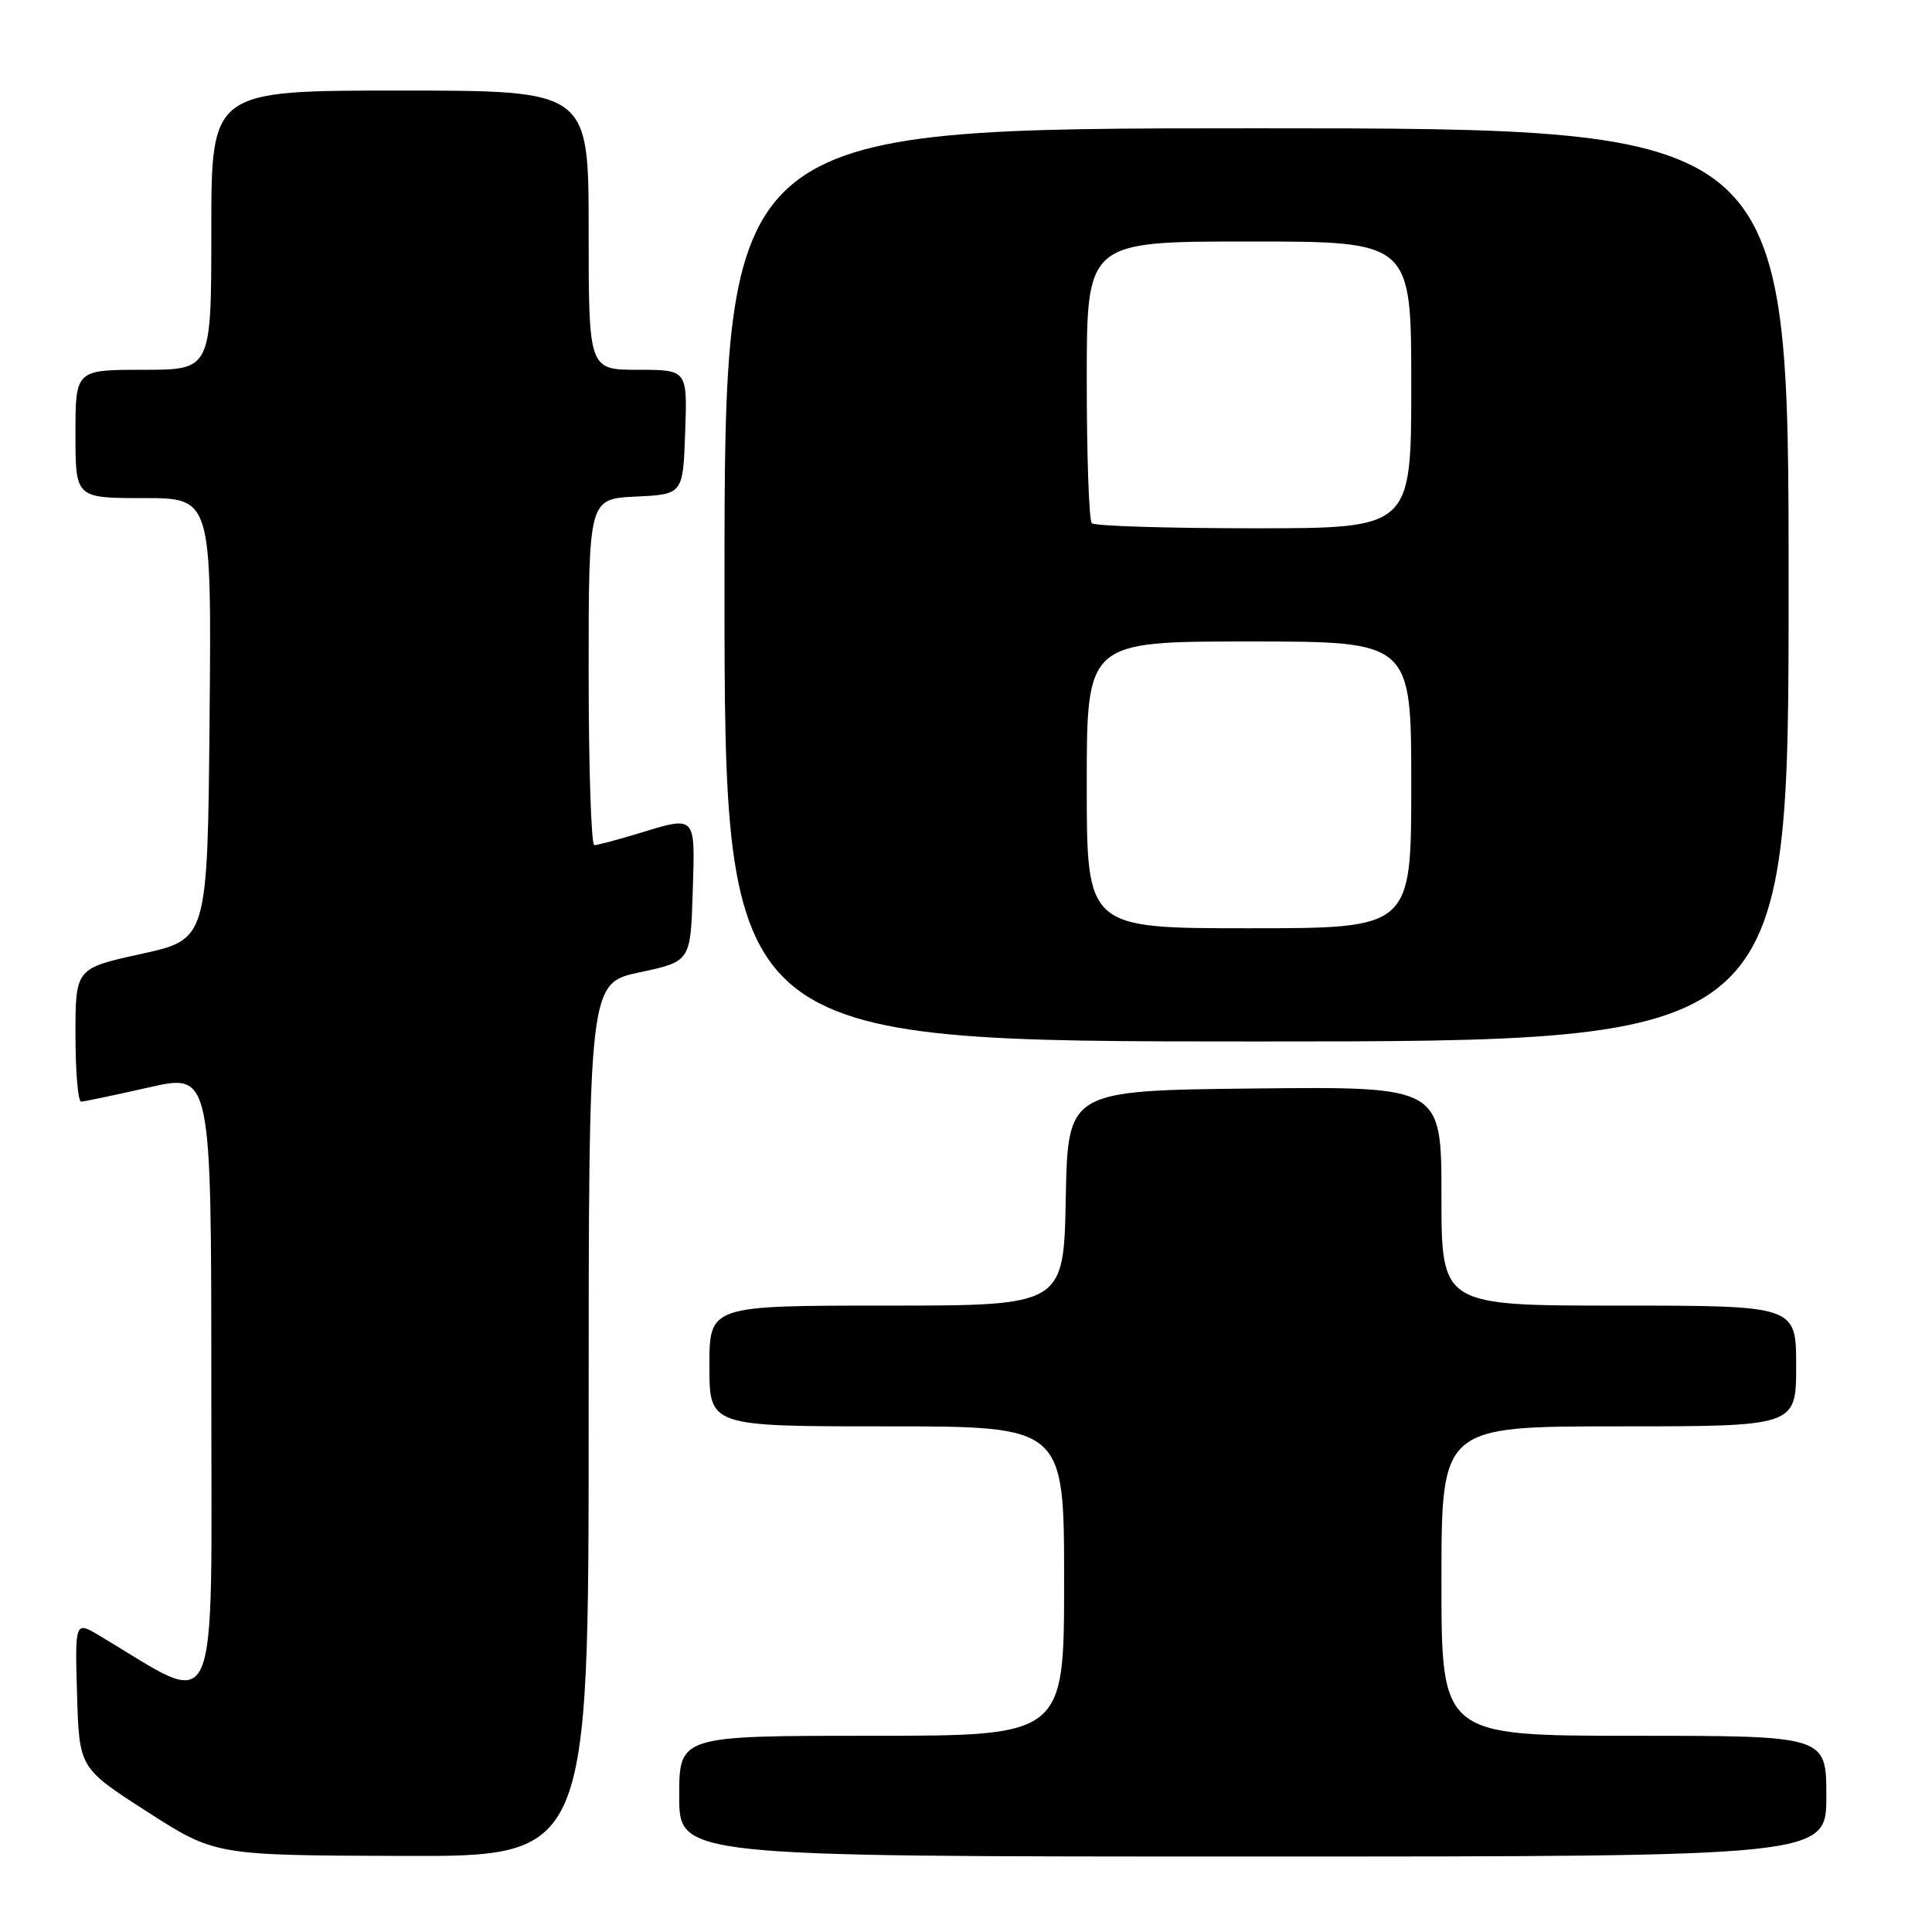 <?xml version="1.0" encoding="UTF-8" standalone="no"?>
<!DOCTYPE svg PUBLIC "-//W3C//DTD SVG 1.1//EN" "http://www.w3.org/Graphics/SVG/1.1/DTD/svg11.dtd" >
<svg xmlns="http://www.w3.org/2000/svg" xmlns:xlink="http://www.w3.org/1999/xlink" version="1.1" viewBox="0 0 256 256">
 <g >
 <path fill="currentColor"
d=" M 78.00 188.14 C 78.00 130.28 78.00 130.28 84.75 128.84 C 91.50 127.40 91.50 127.40 91.79 118.20 C 92.11 107.84 92.34 108.08 84.41 110.49 C 81.71 111.31 79.16 111.98 78.75 111.99 C 78.34 112.00 78.00 101.67 78.00 89.05 C 78.00 66.10 78.00 66.10 84.25 65.80 C 90.50 65.50 90.50 65.50 90.79 57.25 C 91.08 49.00 91.08 49.00 84.54 49.00 C 78.00 49.00 78.00 49.00 78.00 30.50 C 78.00 12.00 78.00 12.00 53.00 12.00 C 28.00 12.00 28.00 12.00 28.00 30.50 C 28.00 49.00 28.00 49.00 19.00 49.00 C 10.00 49.00 10.00 49.00 10.00 57.50 C 10.00 66.00 10.00 66.00 19.02 66.00 C 28.03 66.00 28.03 66.00 27.77 95.23 C 27.50 124.47 27.50 124.47 18.75 126.39 C 10.00 128.31 10.00 128.31 10.00 137.15 C 10.00 142.02 10.34 145.99 10.75 145.97 C 11.16 145.96 15.21 145.11 19.75 144.08 C 28.00 142.22 28.00 142.22 28.00 183.68 C 28.00 229.47 29.38 226.38 13.21 216.75 C 9.93 214.79 9.93 214.79 10.21 224.54 C 10.50 234.28 10.50 234.28 19.50 240.06 C 28.50 245.84 28.50 245.84 53.25 245.92 C 78.00 246.00 78.00 246.00 78.00 188.14 Z  M 242.00 238.00 C 242.00 230.00 242.00 230.00 216.50 230.00 C 191.00 230.00 191.00 230.00 191.00 209.50 C 191.00 189.00 191.00 189.00 214.50 189.00 C 238.00 189.00 238.00 189.00 238.00 181.00 C 238.00 173.00 238.00 173.00 214.50 173.00 C 191.00 173.00 191.00 173.00 191.00 158.48 C 191.00 143.97 191.00 143.97 166.25 144.23 C 141.50 144.50 141.50 144.50 141.22 158.75 C 140.95 173.00 140.95 173.00 117.47 173.00 C 94.00 173.00 94.00 173.00 94.00 181.00 C 94.00 189.00 94.00 189.00 117.50 189.00 C 141.00 189.00 141.00 189.00 141.00 209.50 C 141.00 230.00 141.00 230.00 115.50 230.00 C 90.00 230.00 90.00 230.00 90.00 238.00 C 90.00 246.00 90.00 246.00 166.00 246.00 C 242.00 246.00 242.00 246.00 242.00 238.00 Z  M 237.00 77.50 C 237.00 17.00 237.00 17.00 166.50 17.00 C 96.00 17.00 96.00 17.00 96.00 77.50 C 96.00 138.00 96.00 138.00 166.50 138.00 C 237.00 138.00 237.00 138.00 237.00 77.50 Z  M 144.00 104.00 C 144.00 85.00 144.00 85.00 165.50 85.00 C 187.00 85.00 187.00 85.00 187.00 104.00 C 187.00 123.00 187.00 123.00 165.50 123.00 C 144.00 123.00 144.00 123.00 144.00 104.00 Z  M 144.67 69.33 C 144.30 68.97 144.00 60.42 144.00 50.33 C 144.00 32.00 144.00 32.00 165.50 32.00 C 187.00 32.00 187.00 32.00 187.00 51.00 C 187.00 70.00 187.00 70.00 166.17 70.00 C 154.71 70.00 145.03 69.70 144.67 69.33 Z "/>
</g>
</svg>